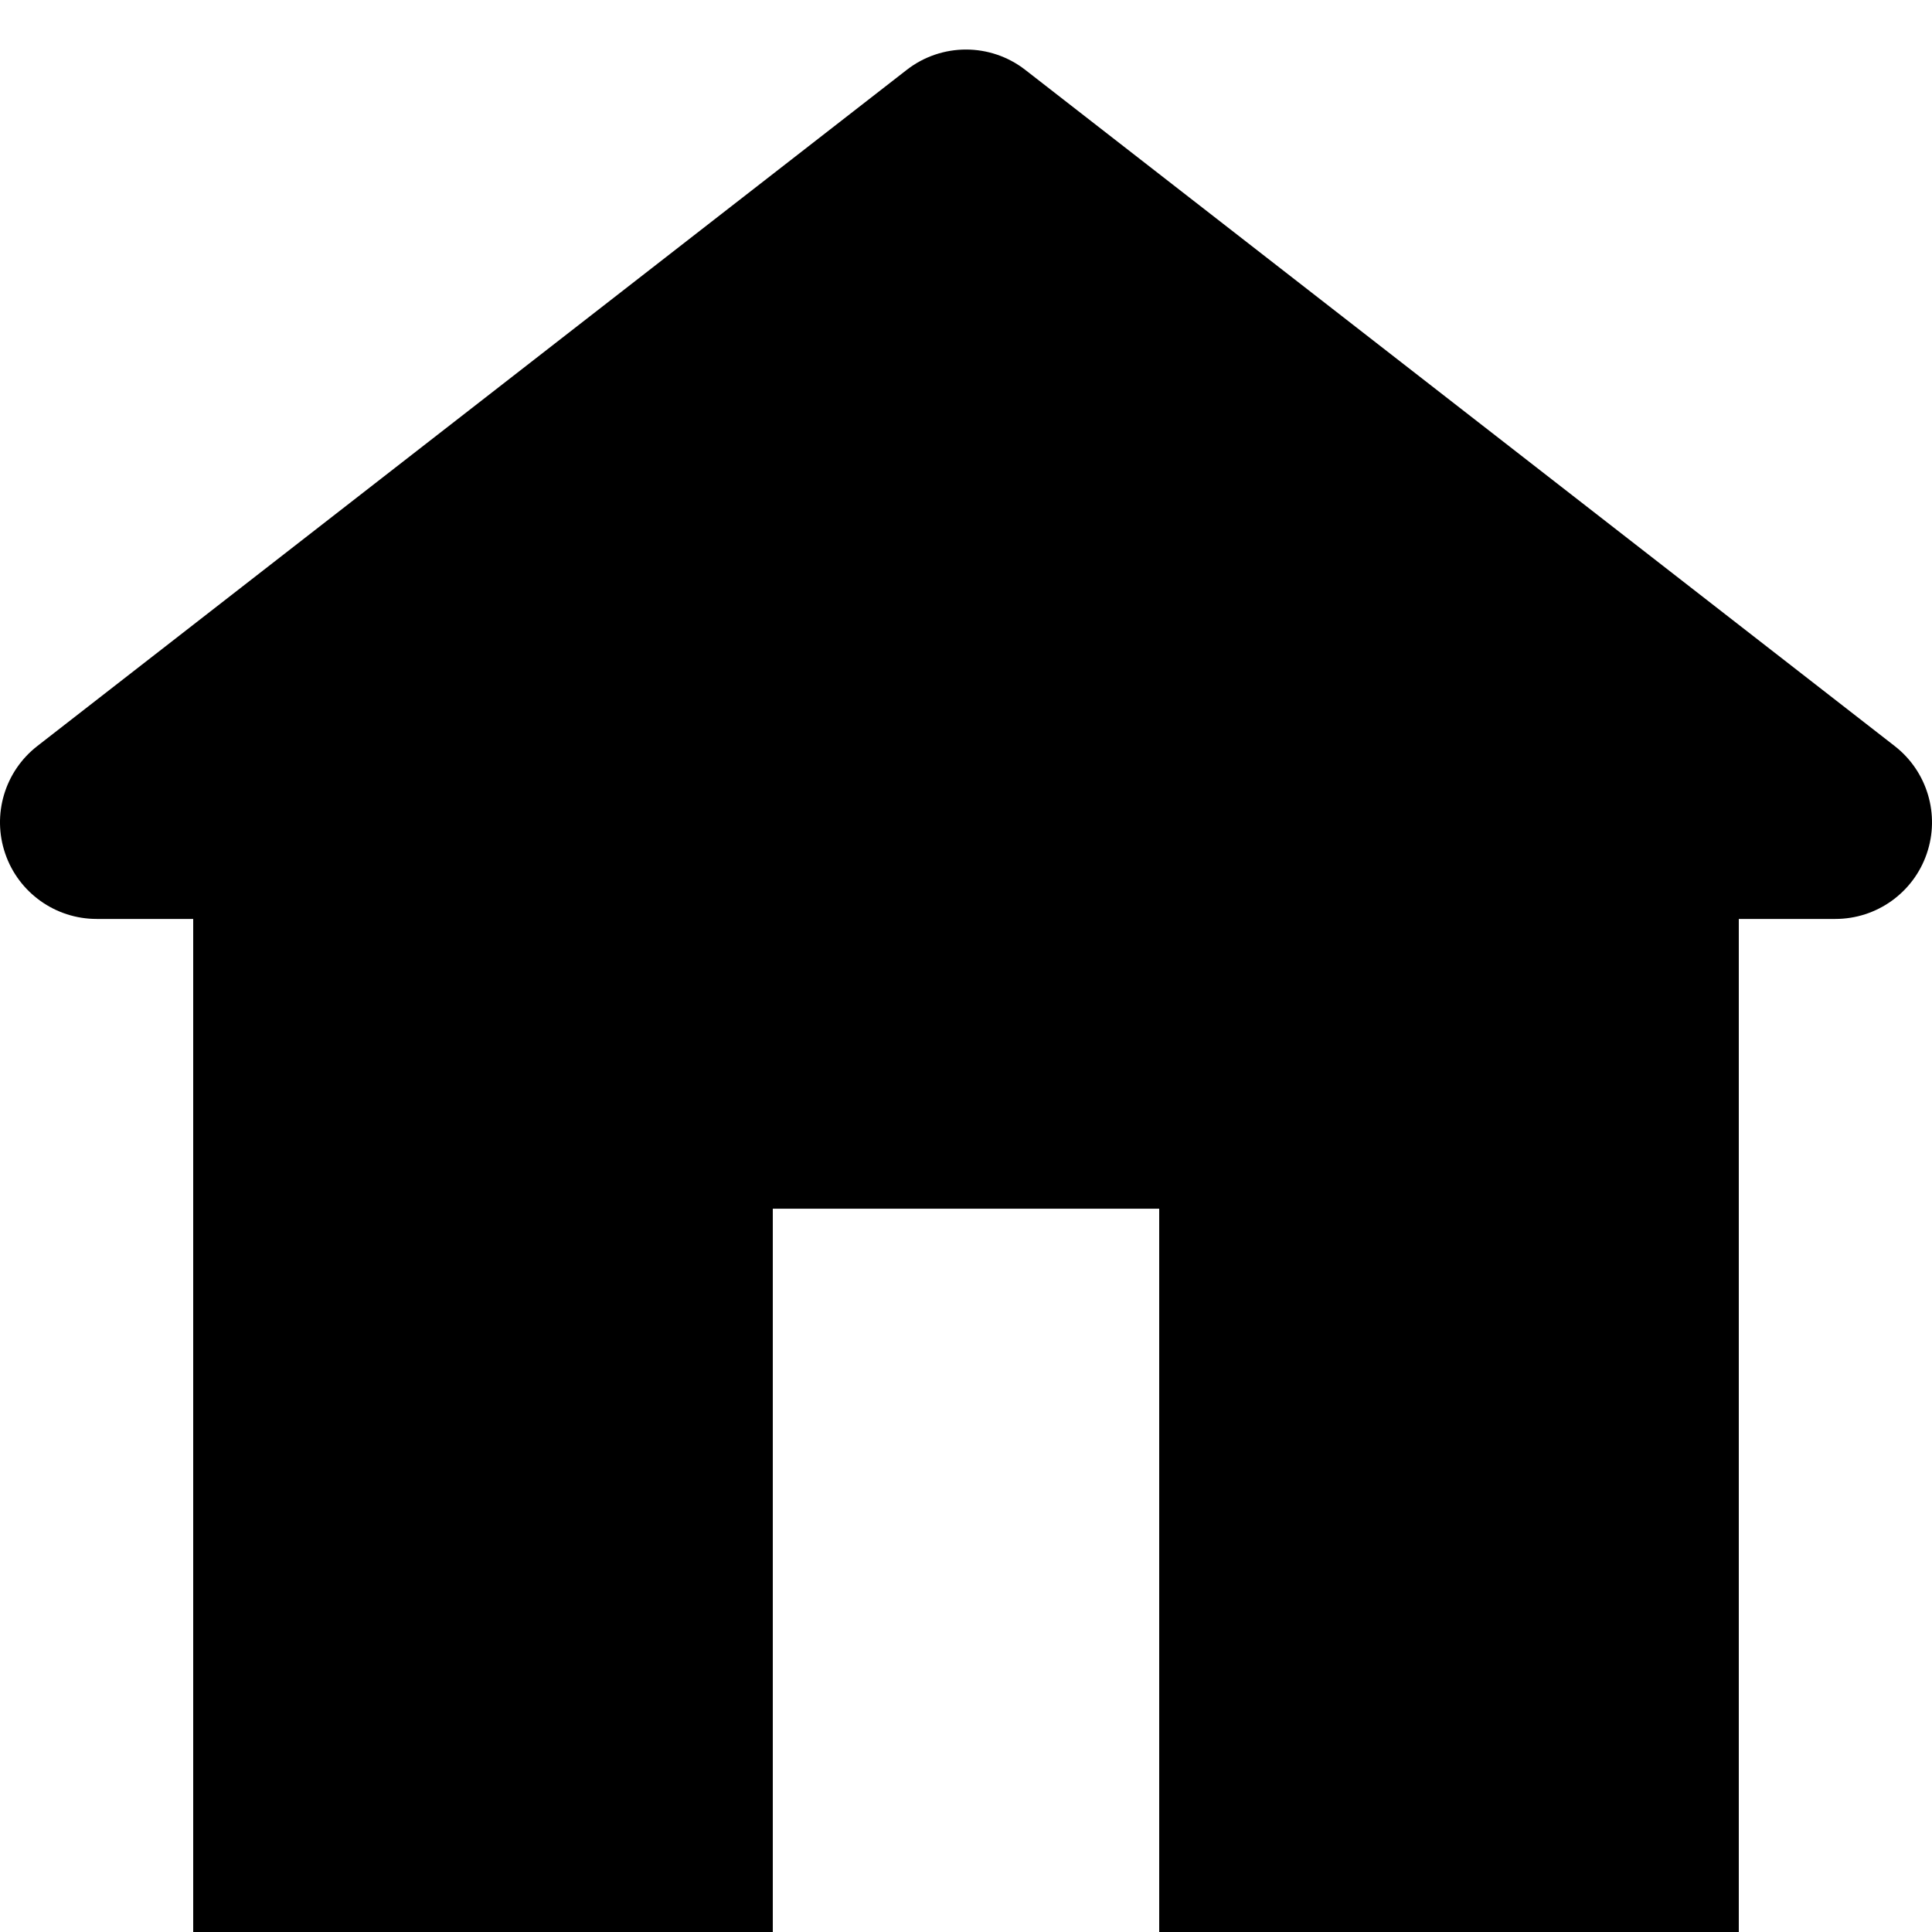 <svg width="39" height="39" viewBox="0 0 39 39" fill="none" xmlns="http://www.w3.org/2000/svg">
<g clip-path="url(#clip0_364_1028)">
<path d="M0.812 16.842L4.875 17.573V39.023H14.625V24.398C14.625 23.86 15.062 23.423 15.6 23.423H23.399C23.937 23.423 24.375 23.86 24.375 24.398V39.023H34.124V17.573L38.268 16.923L19.5 1.713L0.812 16.842Z" fill="#000000"/>
<path d="M1.95 18.55H3.9V39.999H15.6V24.399H23.4V39.999H35.1V18.55H37.05C37.883 18.55 38.624 18.021 38.894 17.233C39.165 16.445 38.905 15.572 38.247 15.06L20.697 1.411C20.345 1.137 19.922 1 19.5 1C19.078 1 18.655 1.137 18.303 1.411L0.753 15.06C0.095 15.572 -0.165 16.445 0.106 17.233C0.376 18.021 1.118 18.55 1.95 18.55ZM19.5 2.95L37.05 16.6H33.15V38.049H25.35V24.399C25.35 23.323 24.477 22.45 23.4 22.45H15.6C14.523 22.45 13.65 23.323 13.65 24.399V38.049H5.85V16.6H1.95L19.5 2.95Z" fill="#000000"/>
</g>
<defs>
<clipPath id="clip0_364_1028">
<rect width="39" height="39" fill="white"/>
</clipPath>
</defs>
</svg>
